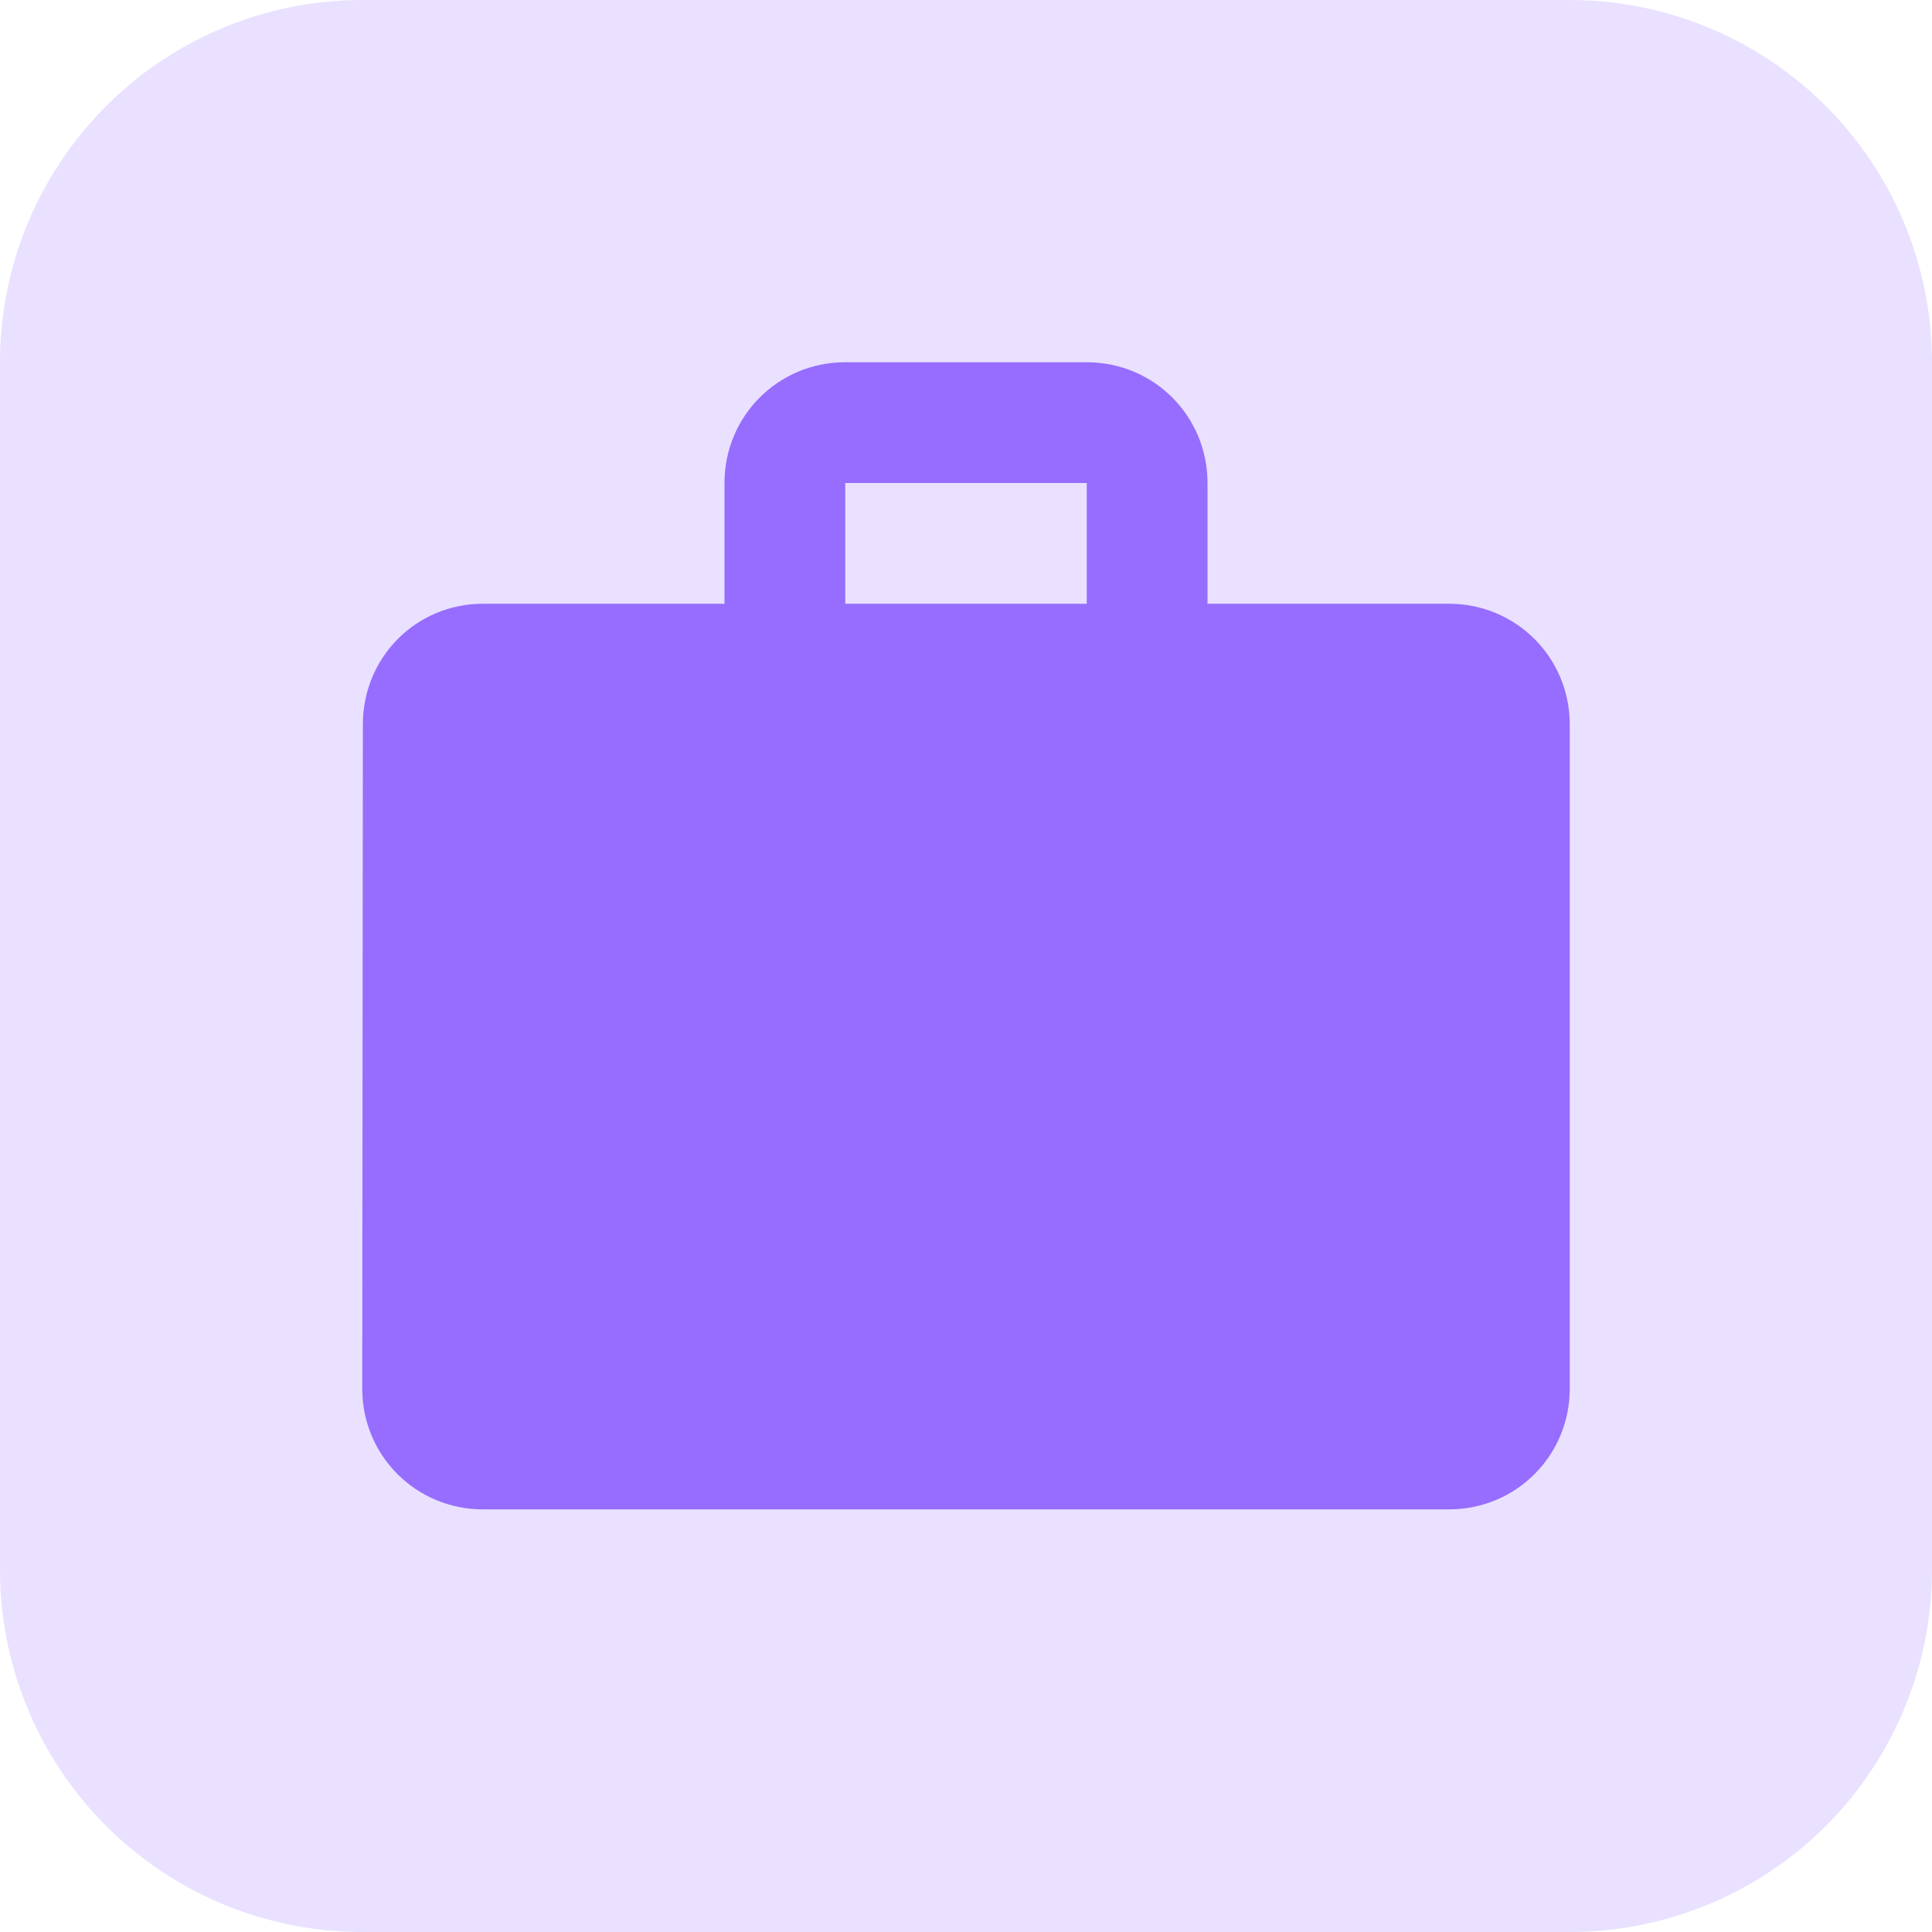 <svg width="32" height="32" viewBox="0 0 32 32" xmlns="http://www.w3.org/2000/svg">
    <g fill="none" fill-rule="evenodd">
        <path d="M26 32H6a6 6 0 0 1-6-6V6a6 6 0 0 1 6-6h20a6 6 0 0 1 6 6v20a6 6 0 0 1-6 6z" fill="#E9E1FF" fill-rule="nonzero"/>
        <path d="M4 4h24v24H4z"/>
        <path d="M24 10h-4V8c0-1.11-.89-2-2-2h-4c-1.11 0-2 .89-2 2v2H8c-1.11 0-1.99.89-1.99 2L6 23c0 1.11.89 2 2 2h16c1.11 0 2-.89 2-2V12c0-1.11-.89-2-2-2zm-6 0h-4V8h4v2z" fill="#966DFE" fill-rule="nonzero"/>
    </g>
</svg>

